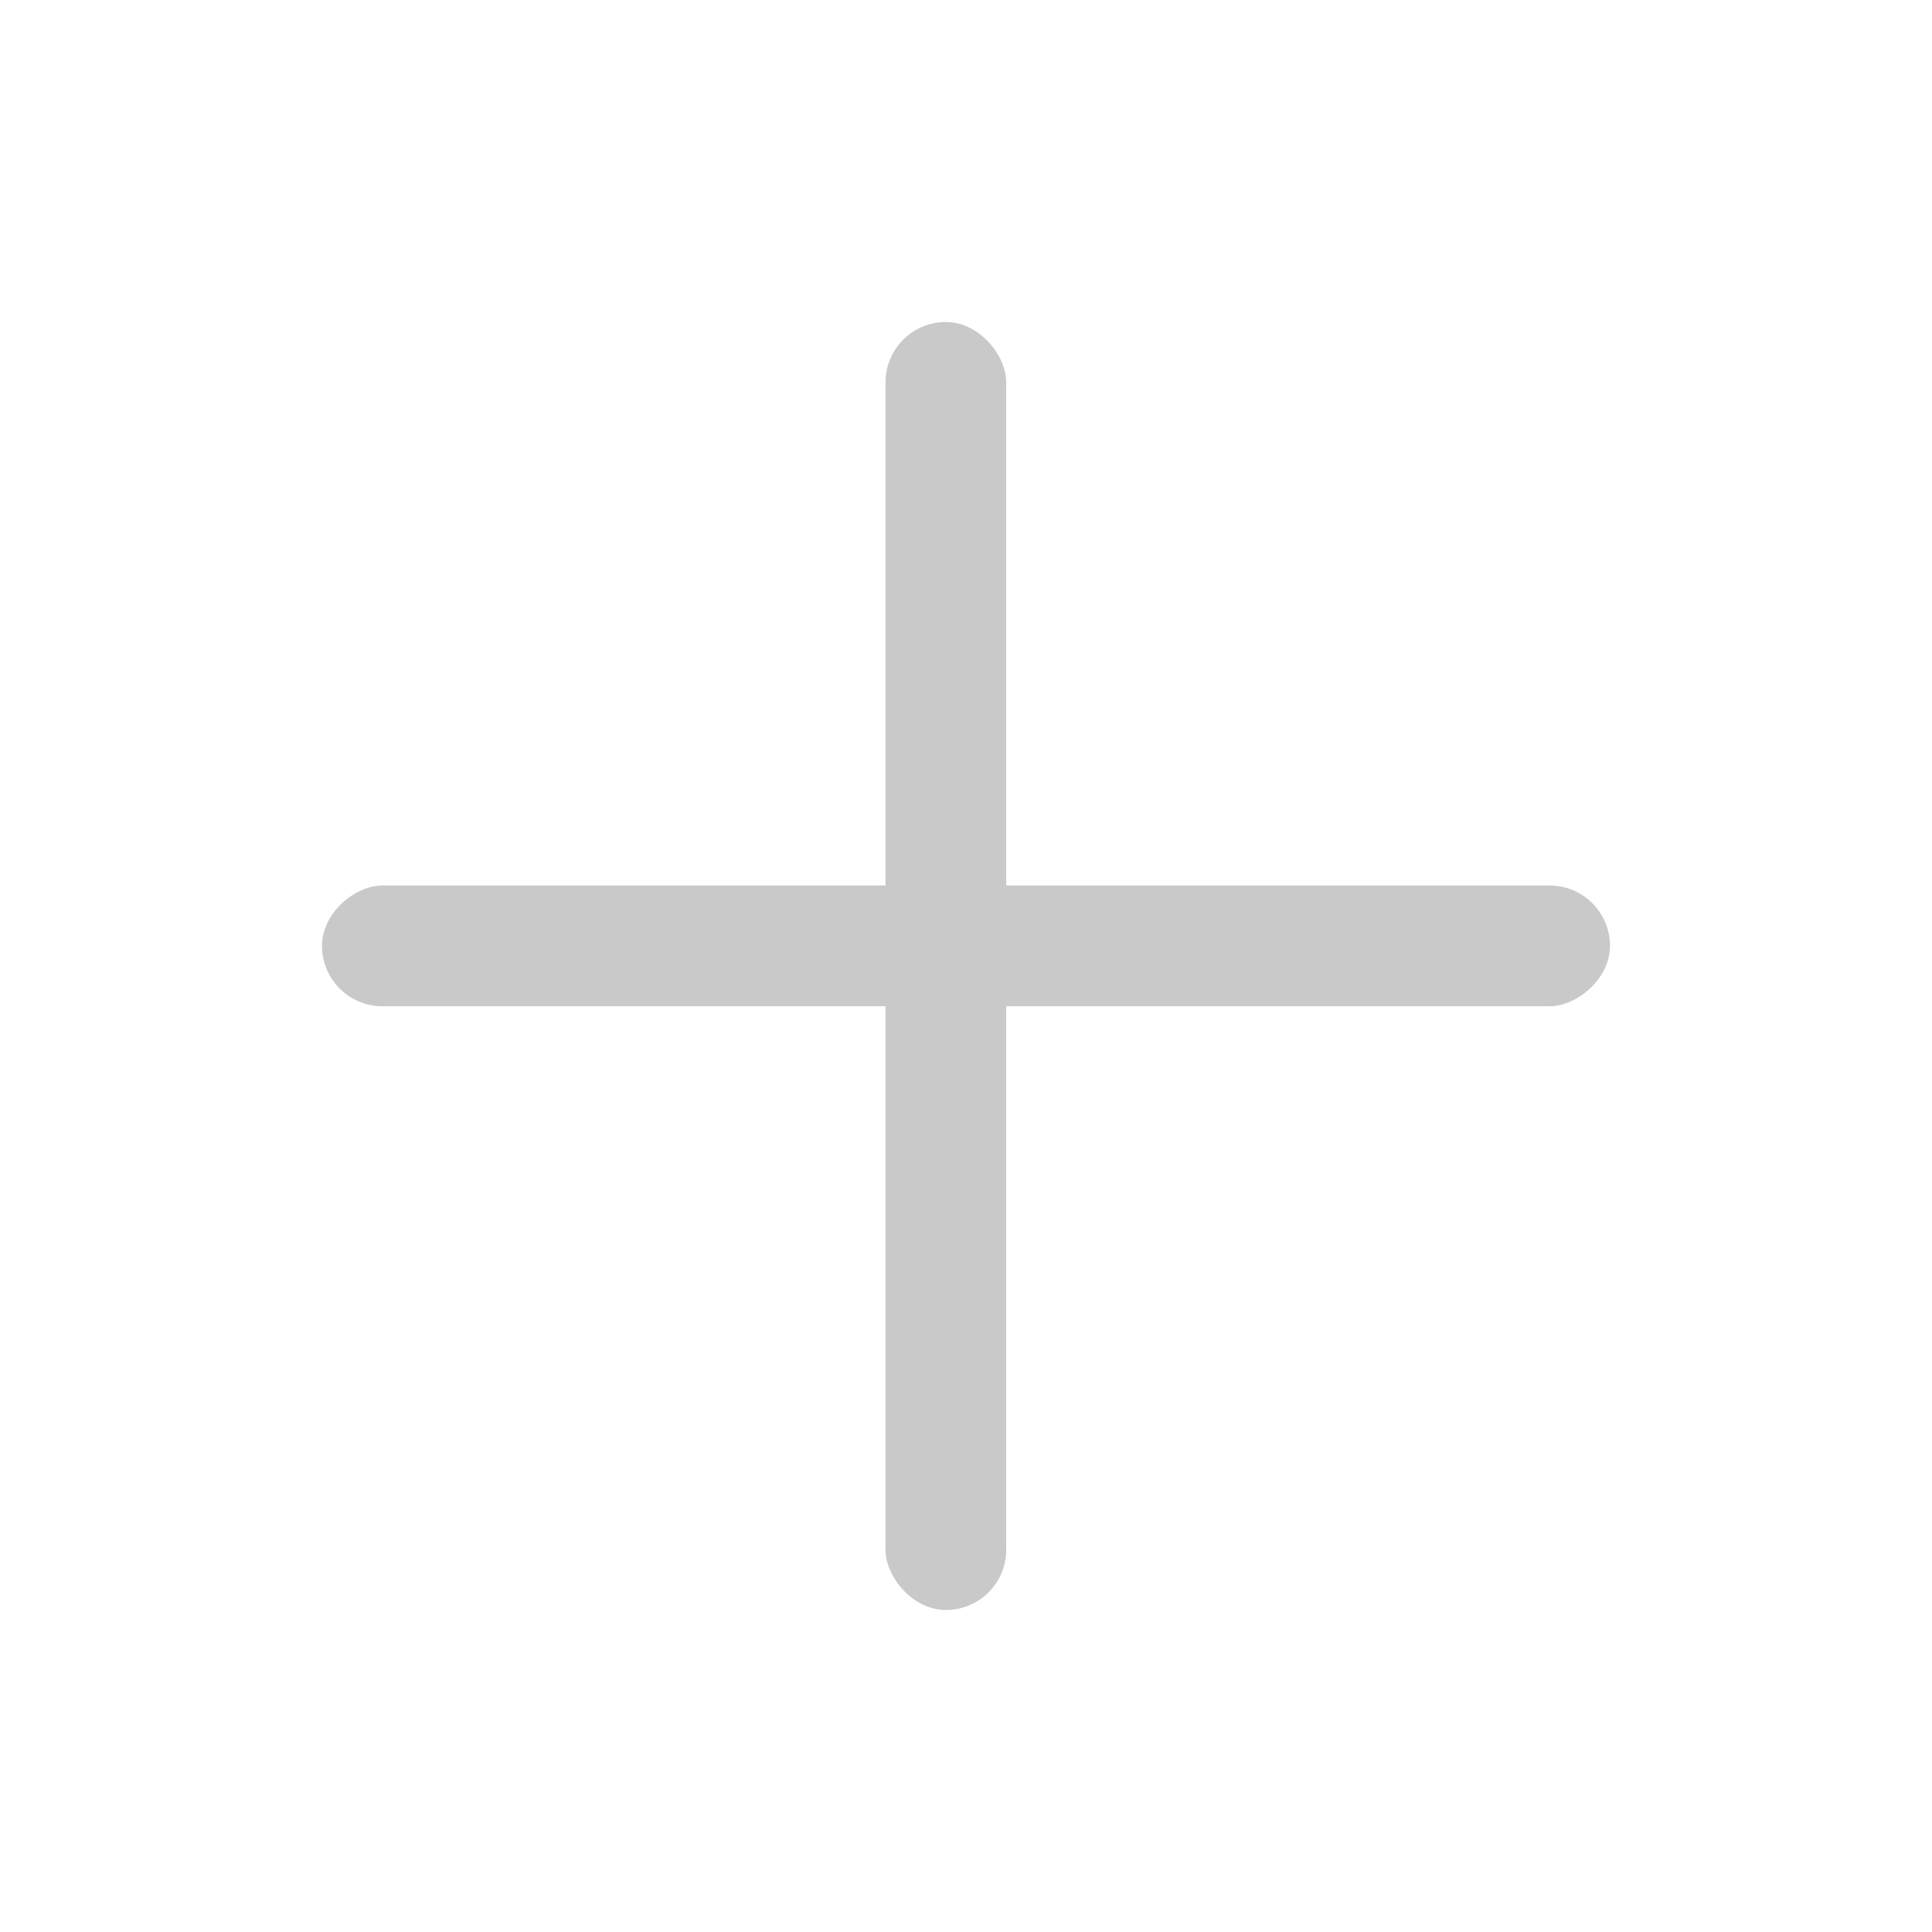 <svg xmlns="http://www.w3.org/2000/svg" xmlns:xlink="http://www.w3.org/1999/xlink" fill="none" version="1.1" width="24" height="24" viewBox="0 0 24 24"><g><g></g><g><rect x="11" y="4" width="1.5" height="16" rx="0.75" fill="#c9c9c9" fill-opacity="1"/></g><g transform="matrix(0,1,-1,0,31,-9)"><rect x="20" y="11" width="1.5" height="16" rx="0.75" fill="#c9c9c9" fill-opacity="1"/></g></g></svg>